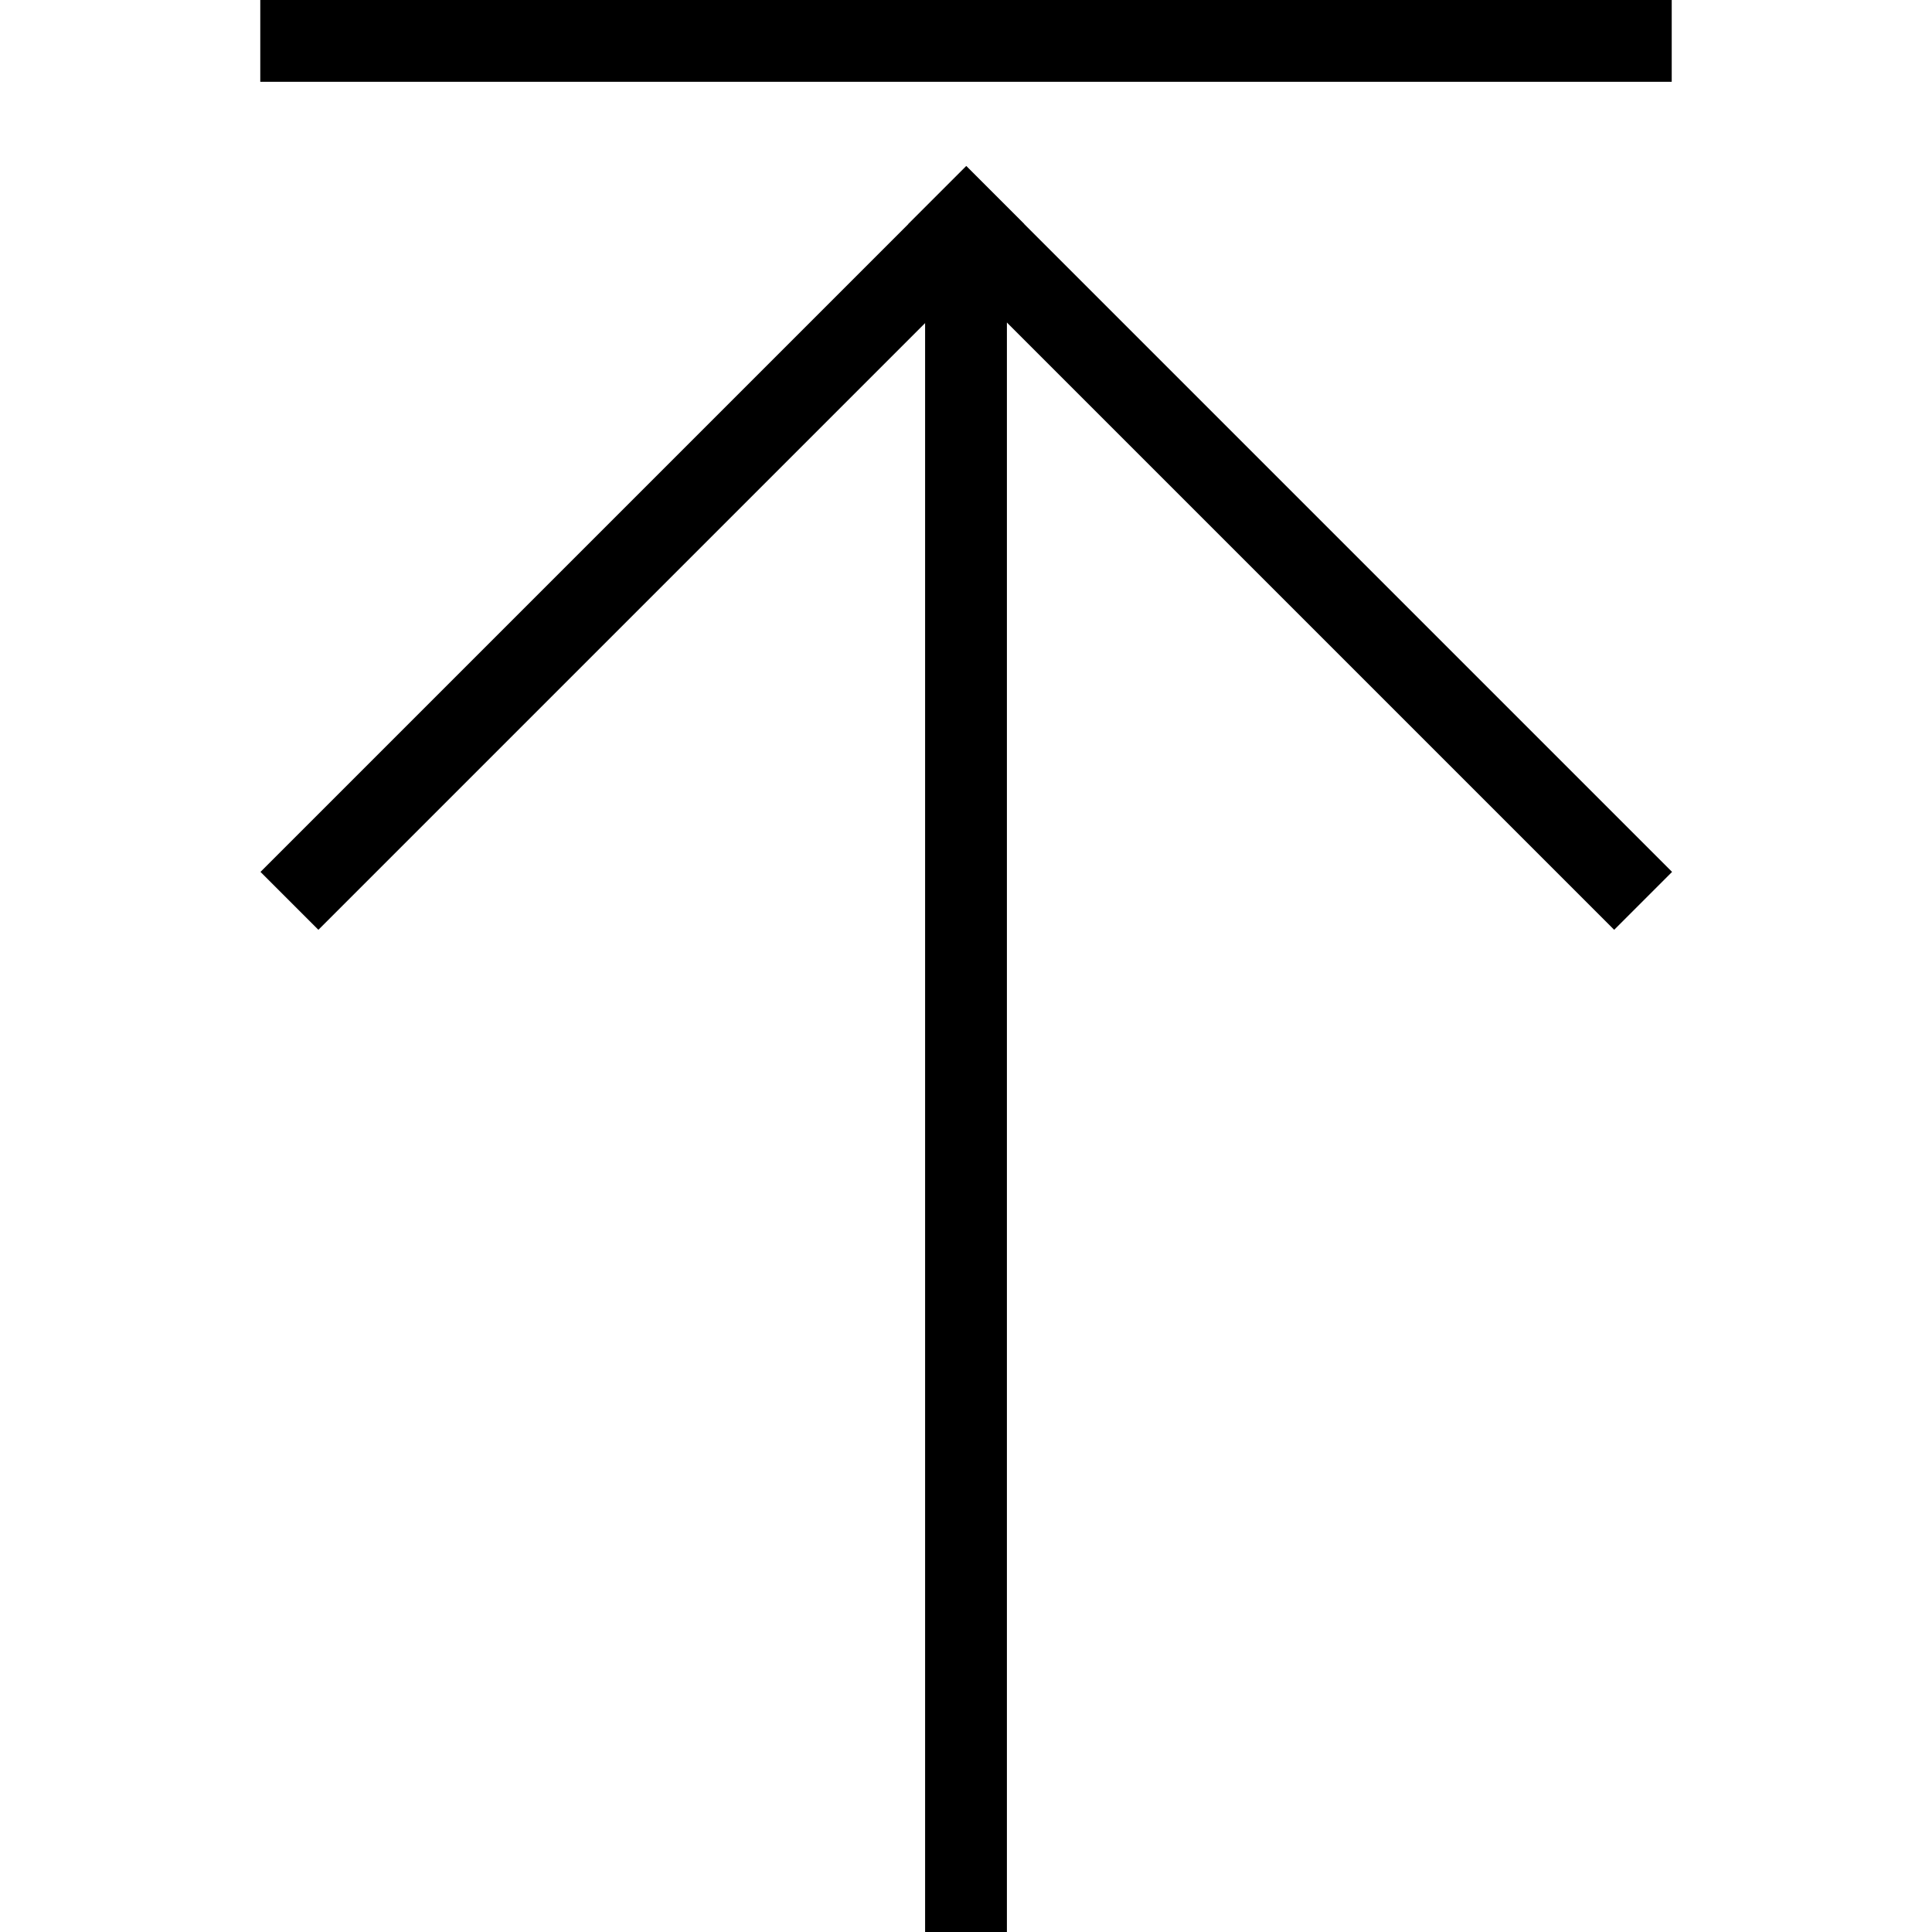 <svg width="1299" height="1299" xmlns="http://www.w3.org/2000/svg" xmlns:xlink="http://www.w3.org/1999/xlink" xml:space="preserve" overflow="hidden"><g><rect x="0" y="0" width="1299" height="1299" fill="#000000" fill-opacity="0"/><path d="M214.066 625.16 175.142 586.237 649.687 111.692 688.611 150.616Z" fill-rule="evenodd"/><path d="M1124.23 586.237 1085.31 625.161 610.764 150.616 649.687 111.692Z" fill-rule="evenodd"/><rect x="622" y="179" width="55" height="1120"/><rect x="175" y="0" width="949" height="55"/></g></svg>